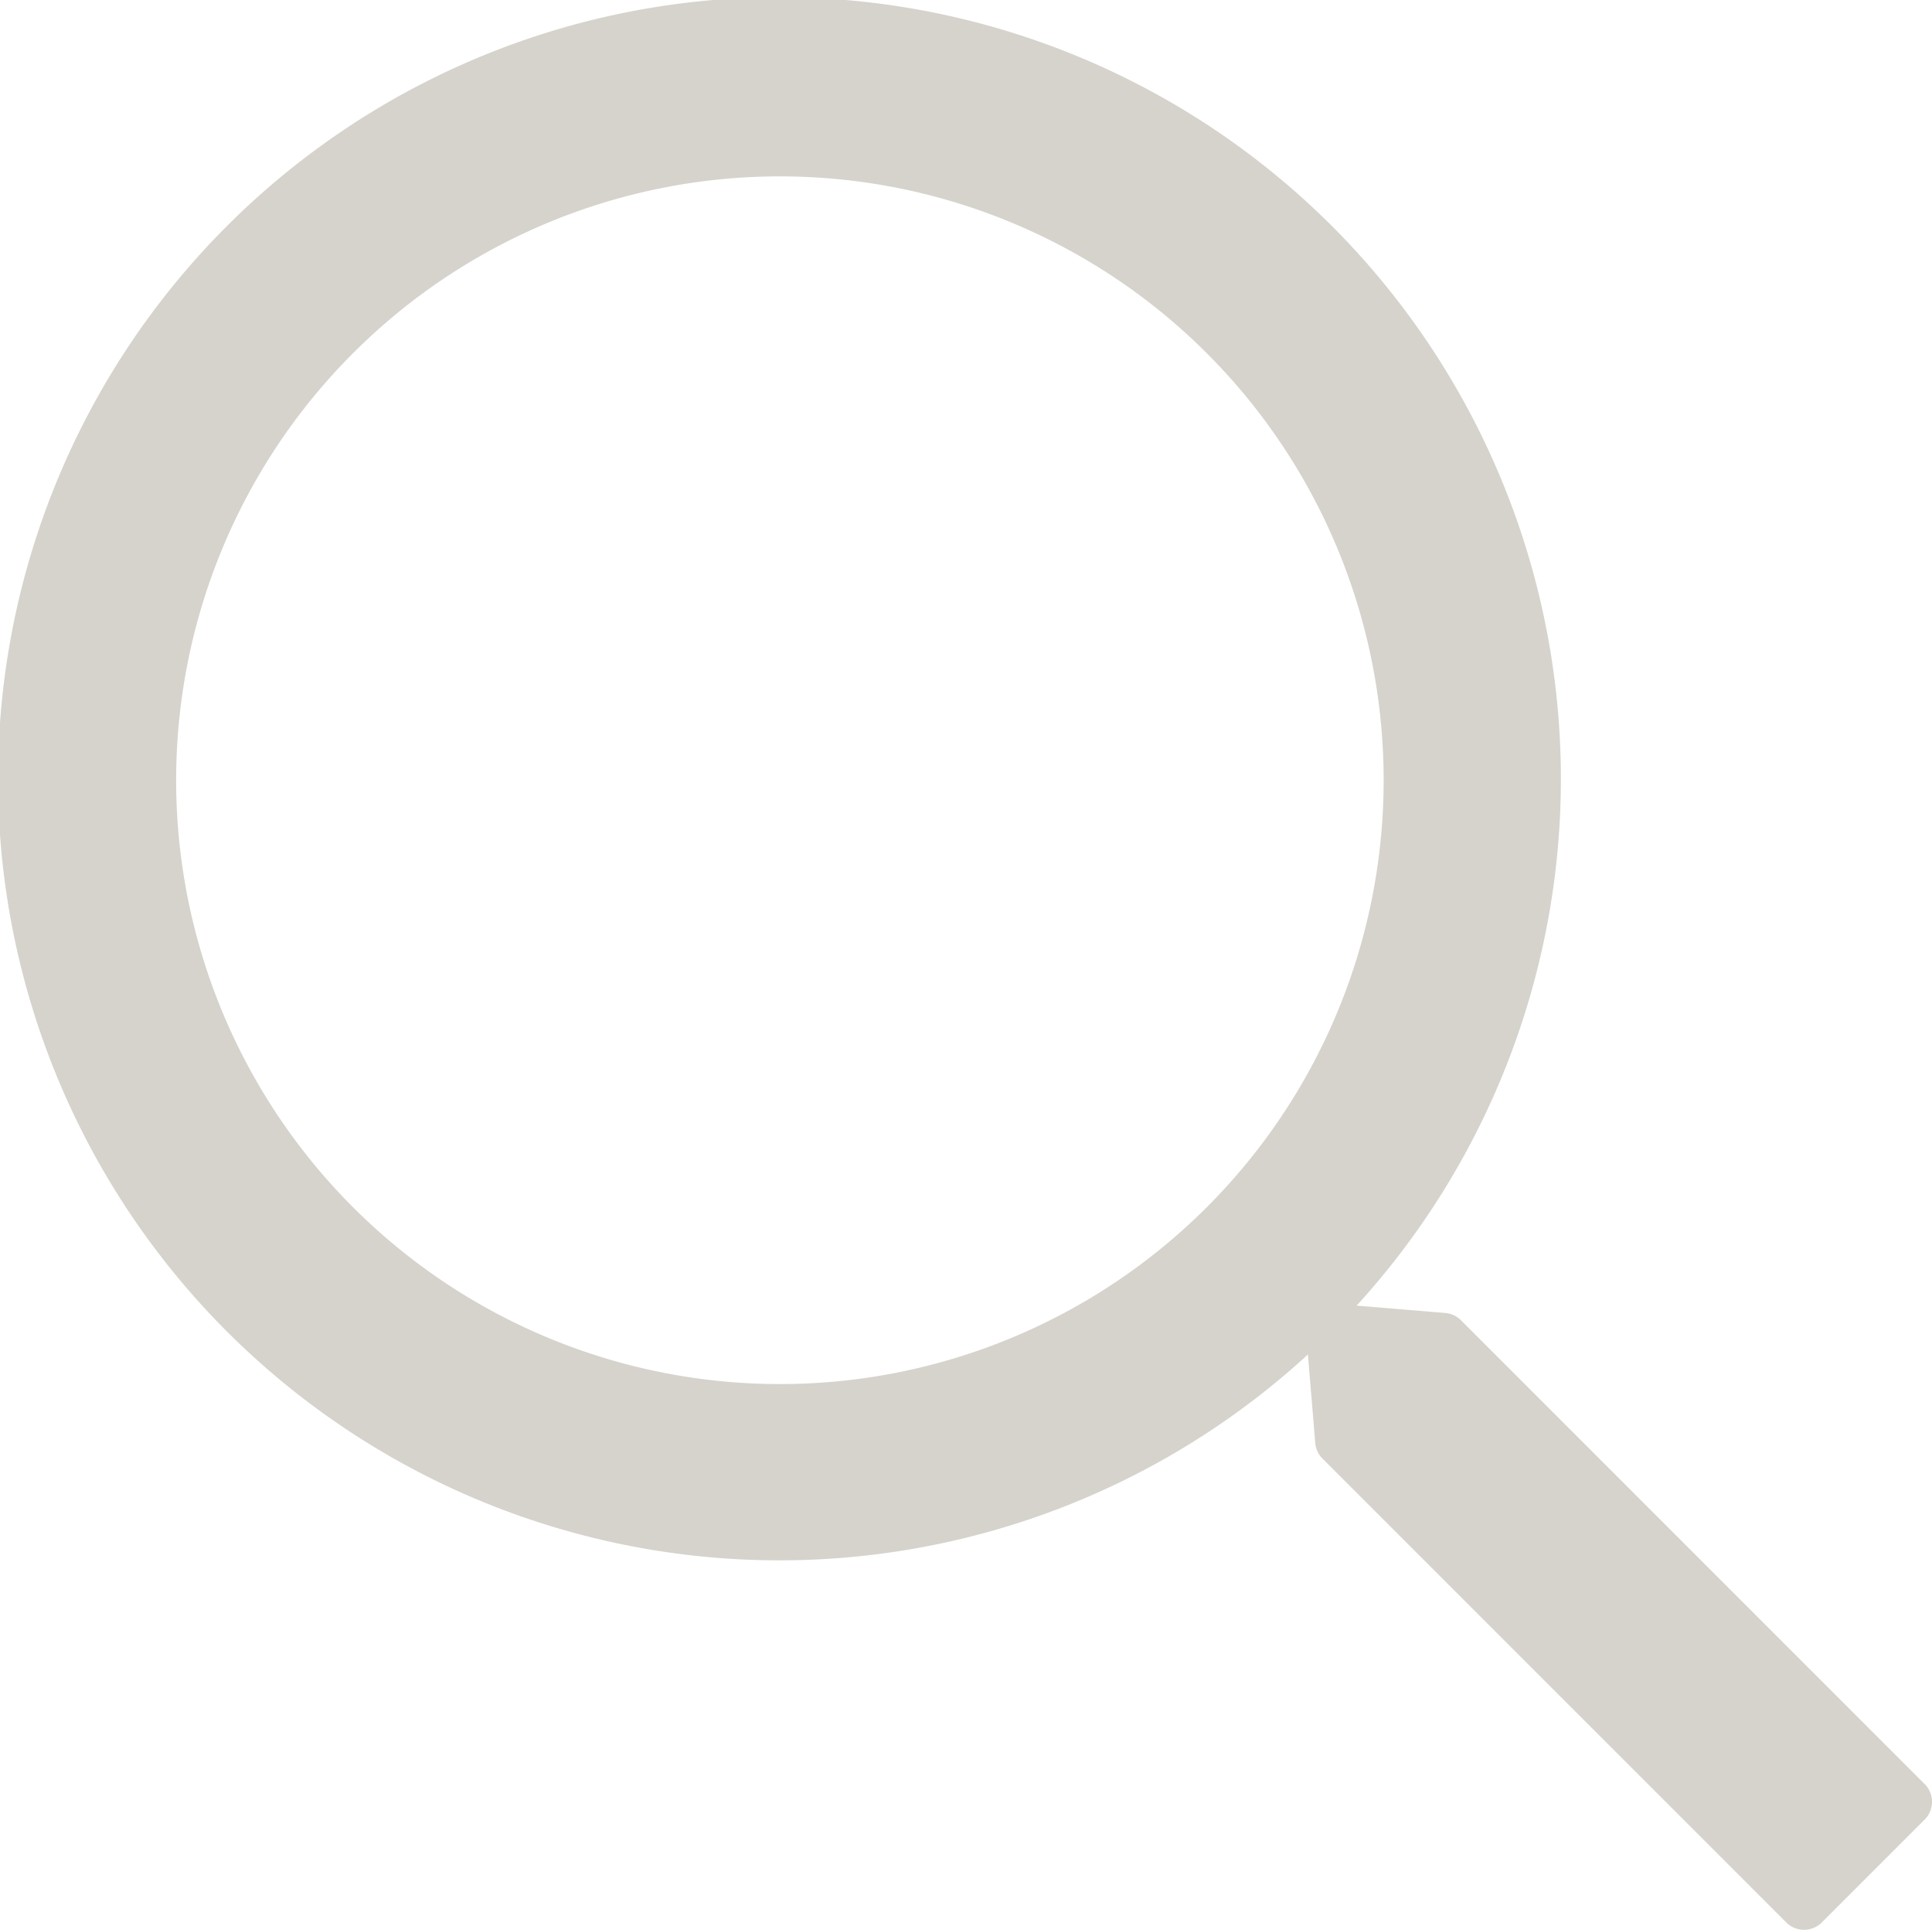 <svg id="Layer_1" data-name="Layer 1" xmlns="http://www.w3.org/2000/svg" viewBox="0 0 400 399.48" fill="#d6d3cd"><title>icon_search</title><path d="M398.47,369.56l-96-96a5.17,5.17,0,0,0-3.26-1.51l-18.33-1.52a161.79,161.79,0,1,0-10.09,10.12l1.52,18.3a5.17,5.17,0,0,0,1.51,3.26l96,96a5.2,5.2,0,0,0,7.37,0l21.28-21.28A5.2,5.2,0,0,0,398.47,369.56Zm-237-82.79a125,125,0,1,1,125-125A125,125,0,0,1,161.49,286.77Z" transform="translate(0 -0.26)"/></svg>